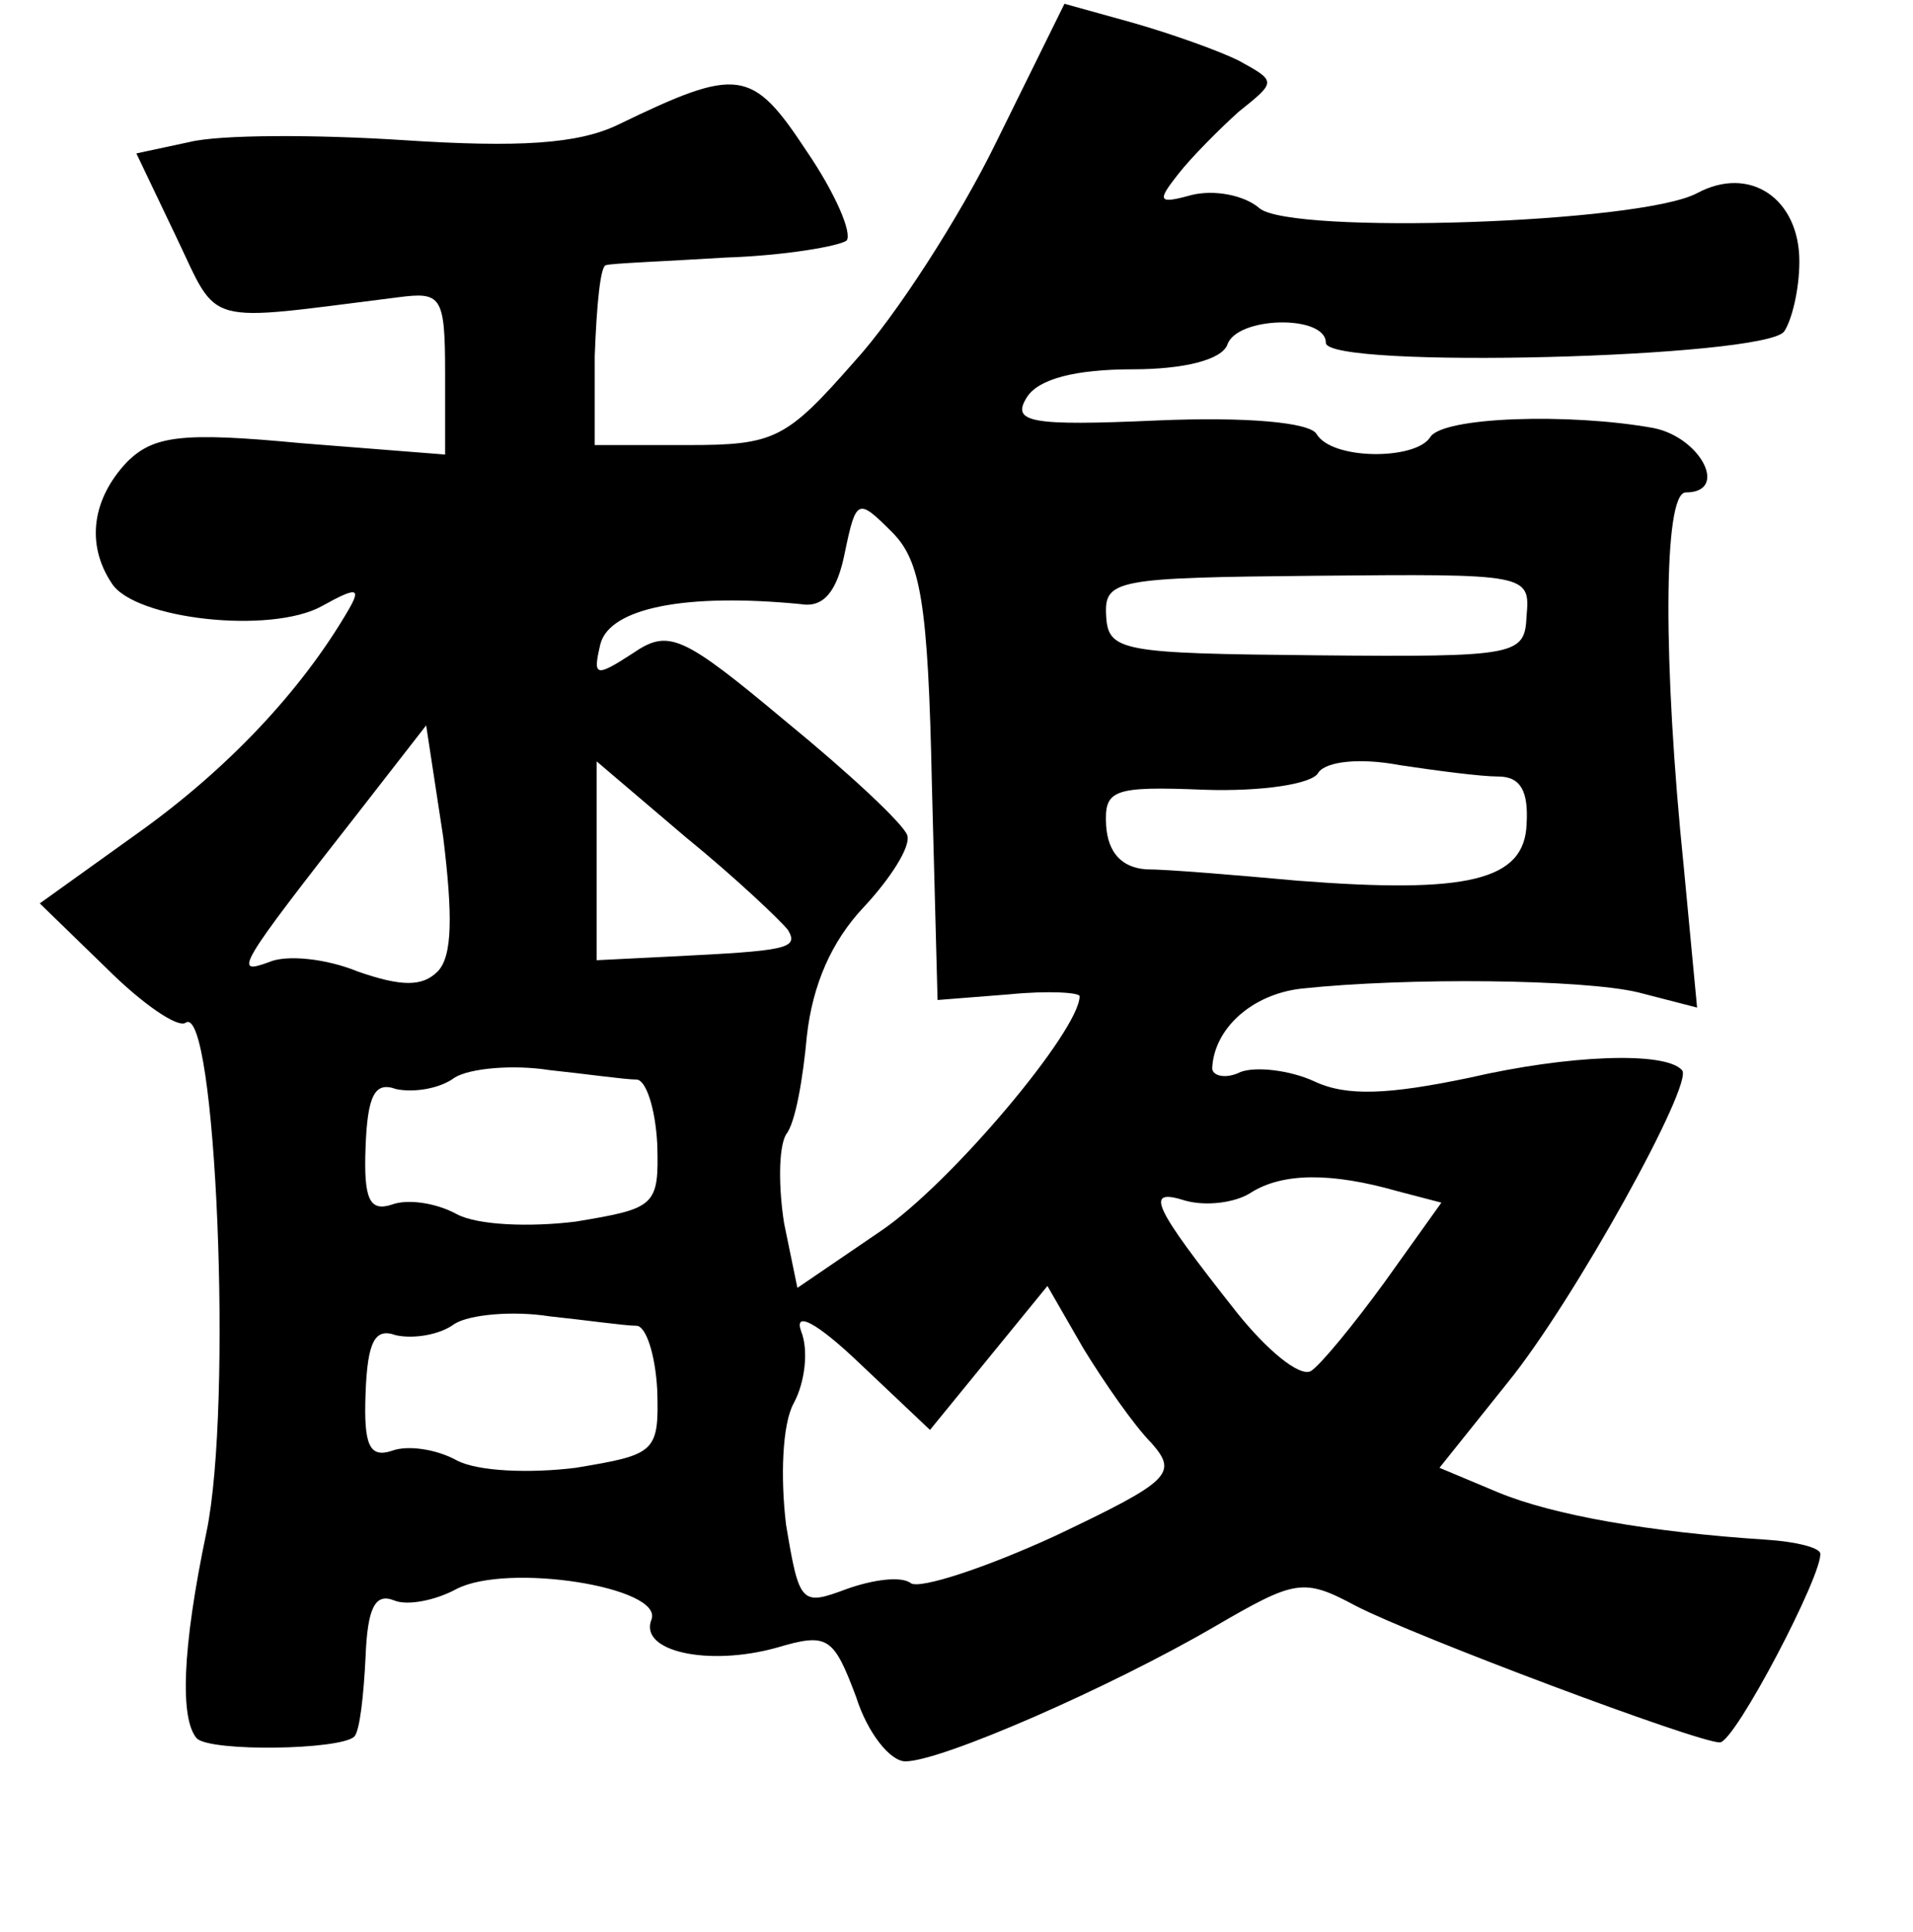 <?xml version="1.0" standalone="no"?>
<!DOCTYPE svg PUBLIC "-//W3C//DTD SVG 20010904//EN"
 "http://www.w3.org/TR/2001/REC-SVG-20010904/DTD/svg10.dtd">
<svg version="1.0" xmlns="http://www.w3.org/2000/svg"
 width="101pt" height="102pt" viewBox="0 0 101 102"
 preserveAspectRatio="xMidYMid meet">
<g transform="translate(0,102) scale(0.1,-0.1)"
fill="#000000" stroke="none">
<path d="M526 945 c-19 -39 -53 -92 -75 -116 -36 -41 -42 -44 -88 -44 l-49 0
0 47 c1 27 3 48 6 48 3 1 31 2 63 4 31 1 60 6 64 9 3 4 -6 25 -21 47 -29 44
-36 45 -100 14 -21 -10 -52 -12 -113 -8 -46 3 -97 3 -113 -1 l-28 -6 21 -44
c23 -48 13 -45 117 -32 23 3 25 1 25 -40 l0 -43 -76 6 c-63 6 -78 4 -92 -10
-18 -19 -22 -43 -8 -64 12 -19 84 -27 111 -12 18 10 21 10 14 -2 -25 -43 -64
-84 -110 -117 l-53 -38 35 -34 c19 -19 38 -32 42 -29 16 11 25 -202 11 -269
-13 -62 -14 -99 -5 -109 8 -7 75 -6 83 1 3 3 5 22 6 42 1 26 5 34 15 30 7 -3
22 0 33 6 27 14 109 1 103 -16 -7 -17 30 -25 66 -15 27 8 30 6 42 -26 6 -19
18 -34 26 -34 19 0 108 39 163 71 43 25 47 26 75 11 31 -16 180 -72 192 -72 8
0 55 90 53 100 -1 3 -13 6 -28 7 -62 4 -113 13 -142 25 l-31 13 36 45 c35 43
99 159 92 165 -9 10 -60 8 -112 -4 -43 -9 -65 -10 -82 -2 -13 6 -31 8 -39 5
-8 -4 -15 -2 -15 2 1 21 21 39 47 42 56 6 149 5 178 -2 l31 -8 -7 74 c-11 107
-11 198 1 198 23 0 8 29 -17 34 -44 8 -112 6 -118 -5 -8 -12 -52 -12 -60 2 -4
6 -37 9 -84 7 -67 -3 -77 -1 -69 12 6 10 26 15 56 15 27 0 47 5 50 13 5 15 52
16 52 1 0 -14 232 -8 242 6 4 6 8 22 8 37 0 33 -26 51 -54 36 -30 -16 -214
-22 -231 -8 -8 7 -24 10 -36 7 -18 -5 -18 -3 -7 11 7 9 22 24 32 33 20 16 20
16 0 27 -10 5 -35 14 -56 20 l-36 10 -36 -73z m-34 -339 l3 -114 38 3 c20 2
37 1 37 -1 0 -18 -68 -99 -105 -124 l-44 -30 -7 34 c-3 19 -3 40 1 47 5 6 9
30 11 52 3 27 13 50 30 68 14 15 25 32 23 38 -2 6 -31 33 -64 60 -55 46 -62
49 -81 36 -20 -13 -21 -12 -17 5 5 19 45 27 106 21 12 -2 19 7 23 27 6 29 7
29 25 11 15 -15 19 -37 21 -133z m314 89 c-1 -21 -4 -22 -111 -21 -103 1 -110
2 -111 21 -1 19 5 20 111 21 111 1 113 1 111 -21z m-575 -188 c-8 -8 -19 -8
-42 0 -17 7 -38 9 -47 5 -19 -7 -17 -3 48 80 l35 45 9 -59 c5 -41 5 -63 -3
-71z m185 22 c6 -10 -1 -11 -61 -14 l-40 -2 0 52 0 53 47 -40 c27 -22 50 -44
54 -49z m375 81 c12 0 16 -8 15 -25 -1 -30 -31 -37 -121 -30 -33 3 -69 6 -80
6 -13 1 -20 9 -21 23 -1 19 3 21 52 19 30 -1 57 3 60 9 4 6 22 8 43 4 20 -3
43 -6 52 -6z m-455 -160 c5 0 10 -15 11 -34 1 -33 -1 -34 -43 -41 -24 -3 -52
-2 -63 4 -11 6 -26 8 -34 5 -12 -4 -15 3 -14 30 1 28 5 35 16 31 9 -2 23 0 31
6 8 5 31 7 50 4 19 -2 40 -5 46 -5z m402 -59 l23 -6 -30 -42 c-16 -22 -34 -44
-39 -47 -6 -3 -23 11 -39 31 -45 57 -49 66 -27 59 11 -3 26 -1 34 4 17 11 43
11 78 1z m-130 -133 c14 -16 10 -20 -51 -49 -37 -17 -71 -28 -76 -25 -5 4 -20
2 -34 -3 -24 -9 -25 -8 -32 34 -3 25 -2 53 4 64 6 11 8 28 4 38 -4 11 8 5 31
-17 l37 -35 31 38 31 38 19 -33 c11 -18 27 -41 36 -50z m-272 62 c5 0 10 -15
11 -34 1 -33 -1 -34 -43 -41 -24 -3 -52 -2 -63 4 -11 6 -26 8 -34 5 -12 -4
-15 3 -14 30 1 28 5 35 16 31 9 -2 23 0 31 6 8 5 31 7 50 4 19 -2 40 -5 46 -5z"/>
</g>
</svg>
